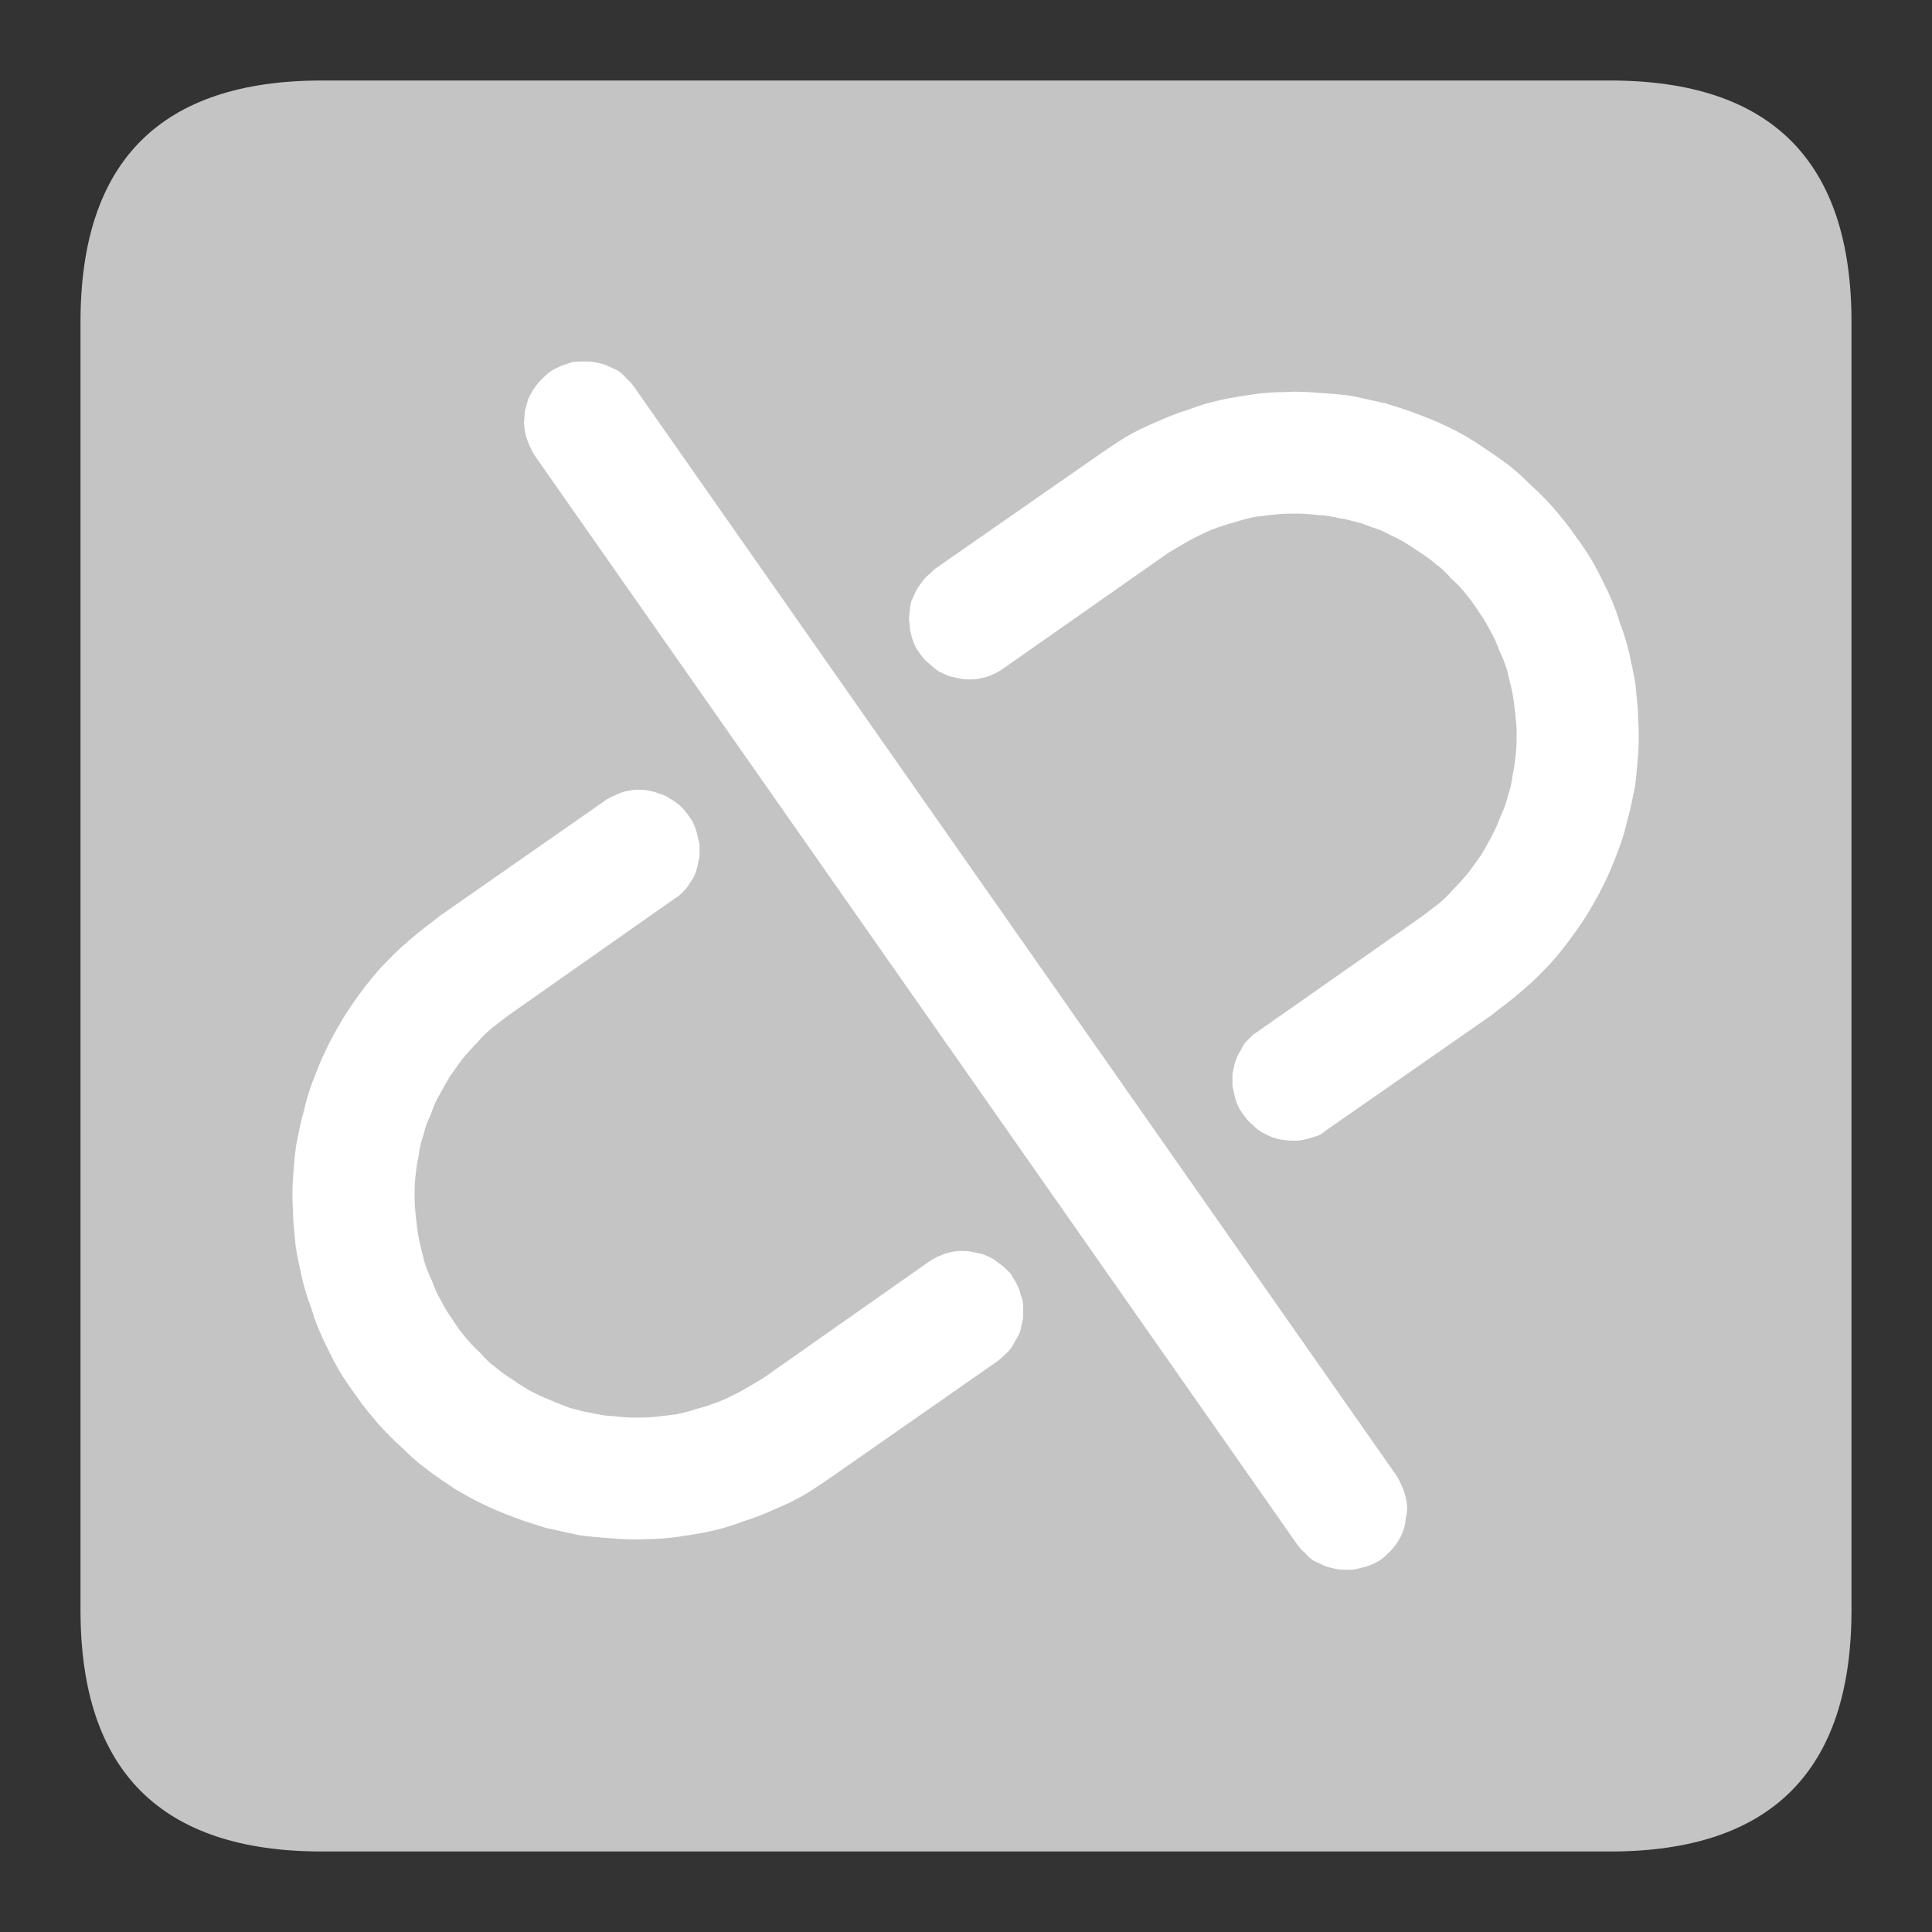 <svg width="24" height="24" viewBox="0 0 24 24" fill="none" xmlns="http://www.w3.org/2000/svg" xmlns:xlink="http://www.w3.org/1999/xlink">
	<rect x="0" y="0" width="24" height="24" fill="#333333" stroke="none"/>
	<desc>
			Created with Pixso.
	</desc>
	<defs>
		<clipPath id="clip419_77774">
			<rect id="断开，连线" width="24" height="24" fill="white" fill-opacity="0"/>
		</clipPath>
	</defs>
	<g clip-path="url(#clip419_77774)">
		<path id="path" d="M4 1L20 1C22 1 23 2 23 4L23 20C23 22 22 23 20 23L4 23C2 23 1 22 1 20L1 4C1 2 2 1 4 1Z" fill="#C4C4C4" fill-opacity="1" fill-rule="nonzero"/>
		<path id="path" d="M6.83 4.62C6.87 4.59 6.92 4.57 6.96 4.55C7.01 4.53 7.05 4.52 7.1 4.5C7.15 4.49 7.2 4.49 7.25 4.49C7.3 4.49 7.34 4.49 7.39 4.5C7.44 4.51 7.49 4.52 7.54 4.54C7.58 4.56 7.62 4.58 7.67 4.6C7.71 4.63 7.75 4.66 7.78 4.7C7.82 4.73 7.85 4.77 7.88 4.81L17.34 18.32C17.37 18.36 17.39 18.41 17.41 18.45C17.43 18.5 17.45 18.54 17.46 18.59C17.47 18.64 17.48 18.69 17.48 18.74C17.48 18.79 17.47 18.83 17.46 18.88C17.46 18.93 17.44 18.98 17.43 19.02C17.41 19.07 17.39 19.11 17.36 19.16C17.33 19.2 17.3 19.24 17.27 19.27C17.23 19.31 17.2 19.34 17.16 19.37C17.12 19.4 17.07 19.42 17.03 19.44C16.98 19.46 16.94 19.47 16.89 19.48C16.84 19.5 16.79 19.5 16.74 19.5C16.69 19.5 16.64 19.5 16.6 19.49C16.55 19.48 16.5 19.47 16.45 19.45C16.41 19.43 16.37 19.41 16.32 19.39C16.28 19.36 16.24 19.33 16.21 19.29C16.17 19.26 16.14 19.22 16.11 19.18L6.65 5.67C6.62 5.63 6.6 5.58 6.58 5.54C6.56 5.49 6.54 5.45 6.53 5.4C6.52 5.35 6.51 5.3 6.51 5.25C6.51 5.2 6.52 5.16 6.52 5.11C6.53 5.06 6.55 5.01 6.56 4.96C6.58 4.92 6.6 4.88 6.63 4.83C6.66 4.79 6.69 4.75 6.72 4.72C6.76 4.68 6.79 4.65 6.83 4.62ZM13.65 5.65C13.77 5.57 13.88 5.49 14 5.42C14.12 5.35 14.25 5.29 14.37 5.24C14.5 5.18 14.63 5.13 14.76 5.09C14.89 5.04 15.02 5 15.16 4.97C15.29 4.94 15.43 4.92 15.56 4.9C15.7 4.88 15.84 4.87 15.98 4.87C16.12 4.86 16.25 4.87 16.39 4.88C16.53 4.89 16.67 4.9 16.8 4.92C16.94 4.95 17.07 4.98 17.21 5.01C17.34 5.05 17.47 5.09 17.6 5.14C17.73 5.19 17.86 5.24 17.98 5.3C18.11 5.36 18.23 5.43 18.34 5.5C18.46 5.58 18.58 5.66 18.69 5.74C18.8 5.82 18.9 5.91 19 6.01C19.1 6.1 19.2 6.2 19.29 6.3C19.38 6.41 19.47 6.51 19.55 6.63C19.63 6.74 19.71 6.85 19.78 6.97C19.85 7.09 19.91 7.22 19.97 7.34C20.03 7.47 20.08 7.59 20.12 7.73C20.17 7.86 20.21 7.99 20.24 8.12C20.27 8.26 20.3 8.39 20.32 8.53C20.33 8.67 20.35 8.8 20.35 8.94C20.36 9.08 20.36 9.22 20.35 9.36C20.34 9.5 20.33 9.63 20.31 9.77C20.28 9.91 20.26 10.04 20.22 10.17C20.19 10.31 20.15 10.44 20.1 10.57C20.05 10.7 20 10.83 19.94 10.95C19.88 11.08 19.81 11.2 19.74 11.32C19.67 11.44 19.59 11.55 19.51 11.66C19.43 11.77 19.34 11.88 19.25 11.98C19.15 12.08 19.06 12.18 18.95 12.27C18.85 12.36 18.74 12.45 18.63 12.53L18.53 12.61L16.49 14.03C16.45 14.06 16.41 14.09 16.37 14.11C16.32 14.12 16.28 14.14 16.23 14.15C16.19 14.16 16.14 14.17 16.09 14.17C16.04 14.17 16 14.17 15.95 14.16C15.9 14.16 15.85 14.14 15.81 14.13C15.77 14.11 15.72 14.09 15.68 14.07C15.64 14.04 15.6 14.02 15.57 13.98C15.53 13.95 15.5 13.92 15.47 13.88C15.44 13.84 15.41 13.8 15.39 13.76C15.37 13.72 15.35 13.67 15.34 13.63C15.33 13.58 15.32 13.53 15.31 13.49C15.31 13.44 15.31 13.39 15.31 13.34C15.32 13.3 15.33 13.25 15.34 13.2C15.36 13.16 15.37 13.11 15.4 13.07C15.42 13.03 15.44 12.99 15.47 12.95C15.5 12.92 15.54 12.88 15.57 12.85L15.63 12.81L17.67 11.38C17.74 11.33 17.81 11.27 17.88 11.22C17.95 11.16 18.01 11.1 18.07 11.03C18.13 10.97 18.19 10.9 18.25 10.83C18.3 10.76 18.35 10.69 18.4 10.62C18.45 10.54 18.49 10.46 18.53 10.39C18.57 10.31 18.61 10.23 18.64 10.14C18.68 10.06 18.71 9.98 18.73 9.89C18.76 9.81 18.78 9.72 18.79 9.63C18.81 9.54 18.82 9.46 18.83 9.37C18.84 9.28 18.84 9.19 18.84 9.1C18.84 9.01 18.83 8.93 18.82 8.84C18.81 8.75 18.8 8.66 18.78 8.57C18.76 8.49 18.74 8.4 18.72 8.32C18.69 8.23 18.66 8.15 18.62 8.07C18.59 7.98 18.55 7.9 18.51 7.83C18.47 7.75 18.42 7.67 18.37 7.6C18.32 7.52 18.27 7.45 18.21 7.38C18.16 7.31 18.1 7.25 18.03 7.19C17.97 7.12 17.91 7.06 17.84 7.01C17.77 6.95 17.7 6.9 17.62 6.85C17.55 6.8 17.47 6.75 17.4 6.71C17.32 6.67 17.24 6.63 17.16 6.59C17.07 6.56 16.99 6.53 16.91 6.5C16.82 6.48 16.74 6.45 16.65 6.44C16.56 6.42 16.47 6.4 16.39 6.4C16.3 6.39 16.21 6.38 16.12 6.38C16.03 6.38 15.94 6.38 15.85 6.39C15.77 6.4 15.68 6.41 15.59 6.42C15.5 6.44 15.42 6.46 15.33 6.49C15.25 6.51 15.16 6.54 15.08 6.57C15 6.6 14.92 6.64 14.84 6.68C14.76 6.72 14.68 6.77 14.61 6.81L14.51 6.87L12.47 8.3C12.43 8.33 12.39 8.35 12.35 8.37C12.31 8.39 12.26 8.41 12.21 8.42C12.17 8.43 12.12 8.44 12.07 8.44C12.02 8.44 11.98 8.44 11.93 8.43C11.88 8.42 11.84 8.41 11.79 8.4C11.75 8.38 11.7 8.36 11.66 8.34C11.62 8.31 11.58 8.28 11.55 8.25C11.51 8.22 11.48 8.19 11.45 8.15C11.42 8.11 11.39 8.07 11.37 8.03C11.35 7.98 11.33 7.94 11.32 7.89C11.31 7.85 11.3 7.8 11.3 7.75C11.29 7.71 11.29 7.66 11.3 7.61C11.3 7.56 11.31 7.52 11.32 7.47C11.34 7.43 11.36 7.38 11.38 7.34C11.4 7.3 11.43 7.26 11.46 7.22C11.49 7.18 11.52 7.15 11.56 7.12L11.61 7.07L13.65 5.65ZM7.51 9.95C7.55 9.92 7.59 9.9 7.64 9.88C7.68 9.86 7.73 9.84 7.77 9.83C7.82 9.82 7.87 9.81 7.91 9.81C7.96 9.81 8.01 9.81 8.05 9.82C8.1 9.83 8.15 9.84 8.19 9.86C8.24 9.87 8.28 9.89 8.32 9.92C8.36 9.94 8.4 9.97 8.44 10C8.47 10.03 8.5 10.06 8.53 10.1C8.56 10.14 8.59 10.18 8.61 10.22C8.63 10.27 8.65 10.31 8.66 10.36C8.67 10.4 8.68 10.45 8.69 10.49C8.69 10.54 8.69 10.59 8.69 10.64C8.68 10.68 8.67 10.73 8.66 10.78C8.65 10.82 8.63 10.87 8.61 10.91C8.58 10.95 8.56 10.99 8.53 11.03C8.5 11.06 8.47 11.1 8.43 11.13L8.37 11.17L6.32 12.61C6.25 12.66 6.18 12.72 6.11 12.77C6.04 12.83 5.98 12.89 5.92 12.96C5.86 13.02 5.8 13.09 5.74 13.16C5.69 13.23 5.64 13.3 5.59 13.37C5.54 13.45 5.5 13.53 5.46 13.6C5.41 13.68 5.38 13.76 5.35 13.85C5.31 13.93 5.28 14.01 5.26 14.1C5.23 14.18 5.21 14.27 5.2 14.36C5.18 14.45 5.17 14.53 5.16 14.62C5.15 14.71 5.15 14.8 5.15 14.89C5.15 14.98 5.16 15.06 5.17 15.15C5.18 15.24 5.19 15.33 5.21 15.42C5.23 15.5 5.25 15.59 5.27 15.67C5.3 15.76 5.33 15.84 5.37 15.92C5.4 16.01 5.44 16.09 5.48 16.16C5.52 16.24 5.57 16.32 5.62 16.39C5.67 16.47 5.72 16.54 5.78 16.61C5.83 16.67 5.89 16.74 5.96 16.8C6.02 16.87 6.08 16.93 6.15 16.98C6.22 17.04 6.29 17.09 6.37 17.14C6.44 17.19 6.52 17.24 6.59 17.28C6.67 17.32 6.75 17.36 6.83 17.39C6.92 17.43 7 17.46 7.08 17.49C7.17 17.51 7.25 17.54 7.34 17.55C7.43 17.57 7.52 17.59 7.6 17.59C7.69 17.6 7.78 17.61 7.87 17.61C7.96 17.61 8.05 17.61 8.14 17.6C8.22 17.59 8.31 17.58 8.4 17.57C8.49 17.55 8.57 17.53 8.66 17.5C8.74 17.48 8.83 17.45 8.91 17.42C8.99 17.39 9.07 17.35 9.15 17.31C9.23 17.27 9.31 17.22 9.38 17.18L9.48 17.12L11.53 15.68C11.57 15.65 11.61 15.63 11.65 15.61C11.7 15.59 11.74 15.57 11.79 15.56C11.83 15.55 11.88 15.54 11.93 15.54C11.98 15.54 12.03 15.54 12.07 15.55C12.12 15.56 12.17 15.57 12.21 15.58C12.26 15.6 12.3 15.62 12.34 15.64C12.38 15.67 12.42 15.7 12.46 15.73C12.49 15.76 12.53 15.79 12.56 15.83C12.58 15.87 12.61 15.91 12.63 15.95C12.65 15.99 12.67 16.04 12.68 16.09C12.7 16.13 12.71 16.18 12.71 16.23C12.71 16.27 12.71 16.32 12.71 16.37C12.7 16.42 12.69 16.46 12.68 16.51C12.67 16.56 12.65 16.6 12.62 16.64C12.6 16.68 12.58 16.72 12.55 16.76C12.52 16.8 12.48 16.83 12.45 16.86L12.39 16.91L10.34 18.34C10.22 18.42 10.11 18.5 9.99 18.57C9.87 18.64 9.74 18.7 9.62 18.75C9.49 18.81 9.36 18.86 9.23 18.9C9.1 18.95 8.97 18.99 8.83 19.02C8.7 19.05 8.56 19.07 8.43 19.09C8.29 19.11 8.15 19.12 8.01 19.12C7.87 19.13 7.74 19.12 7.6 19.11C7.46 19.1 7.32 19.09 7.19 19.07C7.05 19.04 6.92 19.01 6.78 18.98C6.65 18.94 6.52 18.9 6.39 18.85C6.26 18.8 6.13 18.75 6.01 18.69C5.88 18.63 5.76 18.56 5.64 18.49C5.53 18.41 5.41 18.34 5.3 18.25C5.19 18.17 5.09 18.08 4.99 17.98C4.89 17.89 4.79 17.79 4.7 17.69C4.61 17.58 4.52 17.48 4.44 17.36C4.36 17.25 4.28 17.14 4.21 17.02C4.14 16.9 4.08 16.77 4.02 16.65C3.96 16.52 3.91 16.4 3.87 16.26C3.82 16.13 3.78 16 3.75 15.87C3.72 15.73 3.69 15.6 3.67 15.46C3.66 15.32 3.64 15.19 3.64 15.05C3.63 14.91 3.63 14.77 3.64 14.63C3.65 14.49 3.66 14.36 3.68 14.22C3.71 14.08 3.73 13.95 3.77 13.82C3.8 13.68 3.84 13.55 3.89 13.42C3.94 13.29 3.99 13.16 4.05 13.04C4.11 12.91 4.18 12.79 4.25 12.67C4.32 12.55 4.4 12.44 4.48 12.33C4.56 12.22 4.65 12.11 4.74 12.01C4.84 11.91 4.93 11.81 5.04 11.72C5.14 11.63 5.25 11.54 5.36 11.46L5.46 11.38L7.51 9.95Z" fill="#FFFFFF" fill-opacity="1" fill-rule="nonzero"/>
	</g>
</svg>
